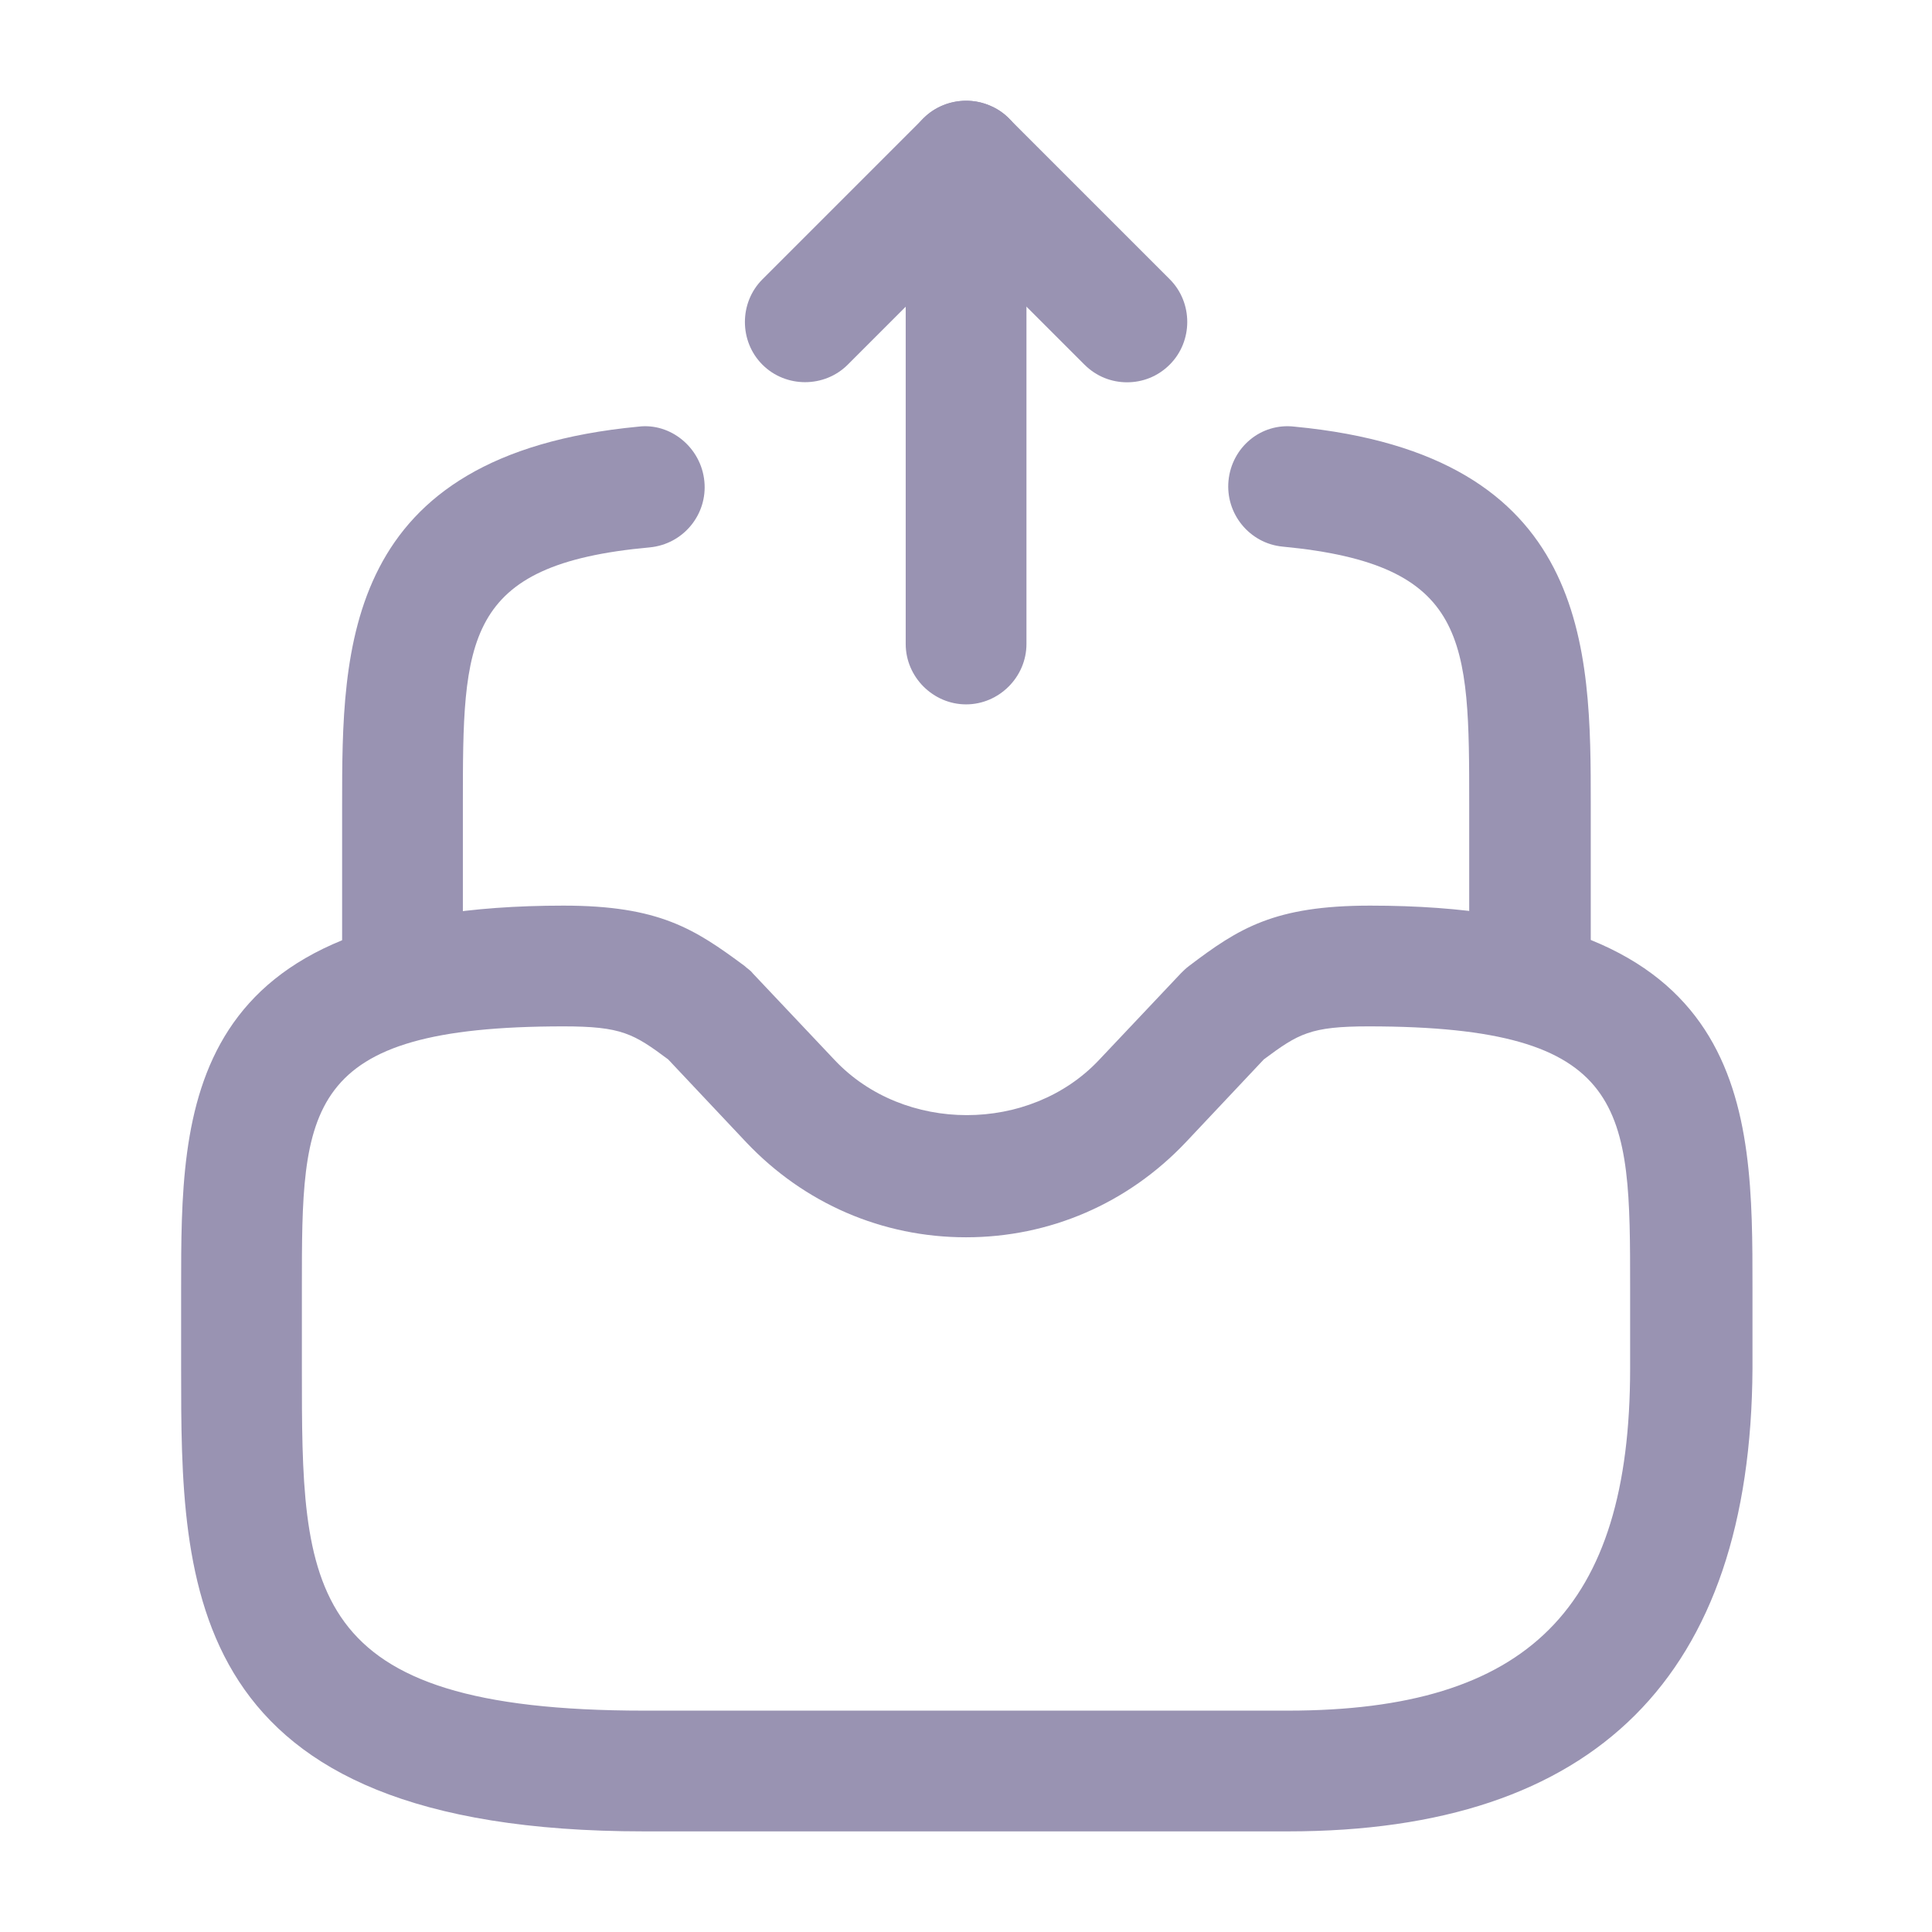 <svg width="24" height="24" viewBox="0 0 24 24" fill="none" xmlns="http://www.w3.org/2000/svg">
<path d="M12.001 8.75C11.591 8.75 11.251 8.41 11.251 8V3.81L10.531 4.53C10.241 4.82 9.761 4.82 9.471 4.53C9.181 4.24 9.181 3.76 9.471 3.47L11.471 1.47C11.681 1.26 12.011 1.19 12.291 1.31C12.571 1.42 12.751 1.7 12.751 2V8C12.751 8.41 12.411 8.75 12.001 8.75Z" fill="#9993B2"/>
<path d="M14.001 4.749C13.811 4.749 13.621 4.679 13.471 4.529L11.471 2.529C11.181 2.239 11.181 1.759 11.471 1.469C11.761 1.179 12.241 1.179 12.531 1.469L14.531 3.469C14.821 3.759 14.821 4.239 14.531 4.529C14.381 4.679 14.191 4.749 14.001 4.749Z" fill="#9993B2"/>
<path d="M16 22.75H8C2.25 22.75 2.25 19.7 2.25 17V16C2.25 13.77 2.25 11.25 7 11.25C8.19 11.25 8.63 11.54 9.25 12C9.28 12.03 9.32 12.05 9.35 12.09L10.37 13.17C11.23 14.08 12.79 14.08 13.65 13.17L14.67 12.09C14.7 12.06 14.73 12.03 14.77 12C15.39 11.53 15.83 11.25 17.02 11.25C21.77 11.25 21.77 13.77 21.77 16V17C21.75 20.82 19.82 22.75 16 22.75ZM7 12.75C3.75 12.75 3.75 13.77 3.75 16V17C3.75 19.74 3.75 21.25 8 21.25H16C18.98 21.25 20.25 19.98 20.25 17V16C20.25 13.77 20.25 12.75 17 12.75C16.28 12.75 16.13 12.84 15.7 13.16L14.73 14.19C14.01 14.95 13.04 15.37 12 15.37C10.96 15.37 9.99 14.95 9.27 14.19L8.3 13.16C7.87 12.84 7.72 12.75 7 12.75Z" fill="#9993B2"/>
<path d="M5 12.75C4.59 12.75 4.25 12.41 4.25 12V10C4.25 8.06 4.25 5.65 7.93 5.3C8.33 5.25 8.71 5.56 8.75 5.98C8.79 6.39 8.49 6.76 8.07 6.8C5.75 7.01 5.75 7.95 5.75 10V12C5.75 12.41 5.41 12.75 5 12.75Z" fill="#9993B2"/>
<path d="M19.001 12.75C18.591 12.75 18.251 12.41 18.251 12V10C18.251 7.95 18.251 7.01 15.931 6.79C15.521 6.75 15.221 6.38 15.261 5.97C15.301 5.56 15.661 5.25 16.081 5.3C19.761 5.65 19.761 8.06 19.761 10V12C19.751 12.41 19.411 12.75 19.001 12.75Z" fill="#9993B2"/>
</svg>
